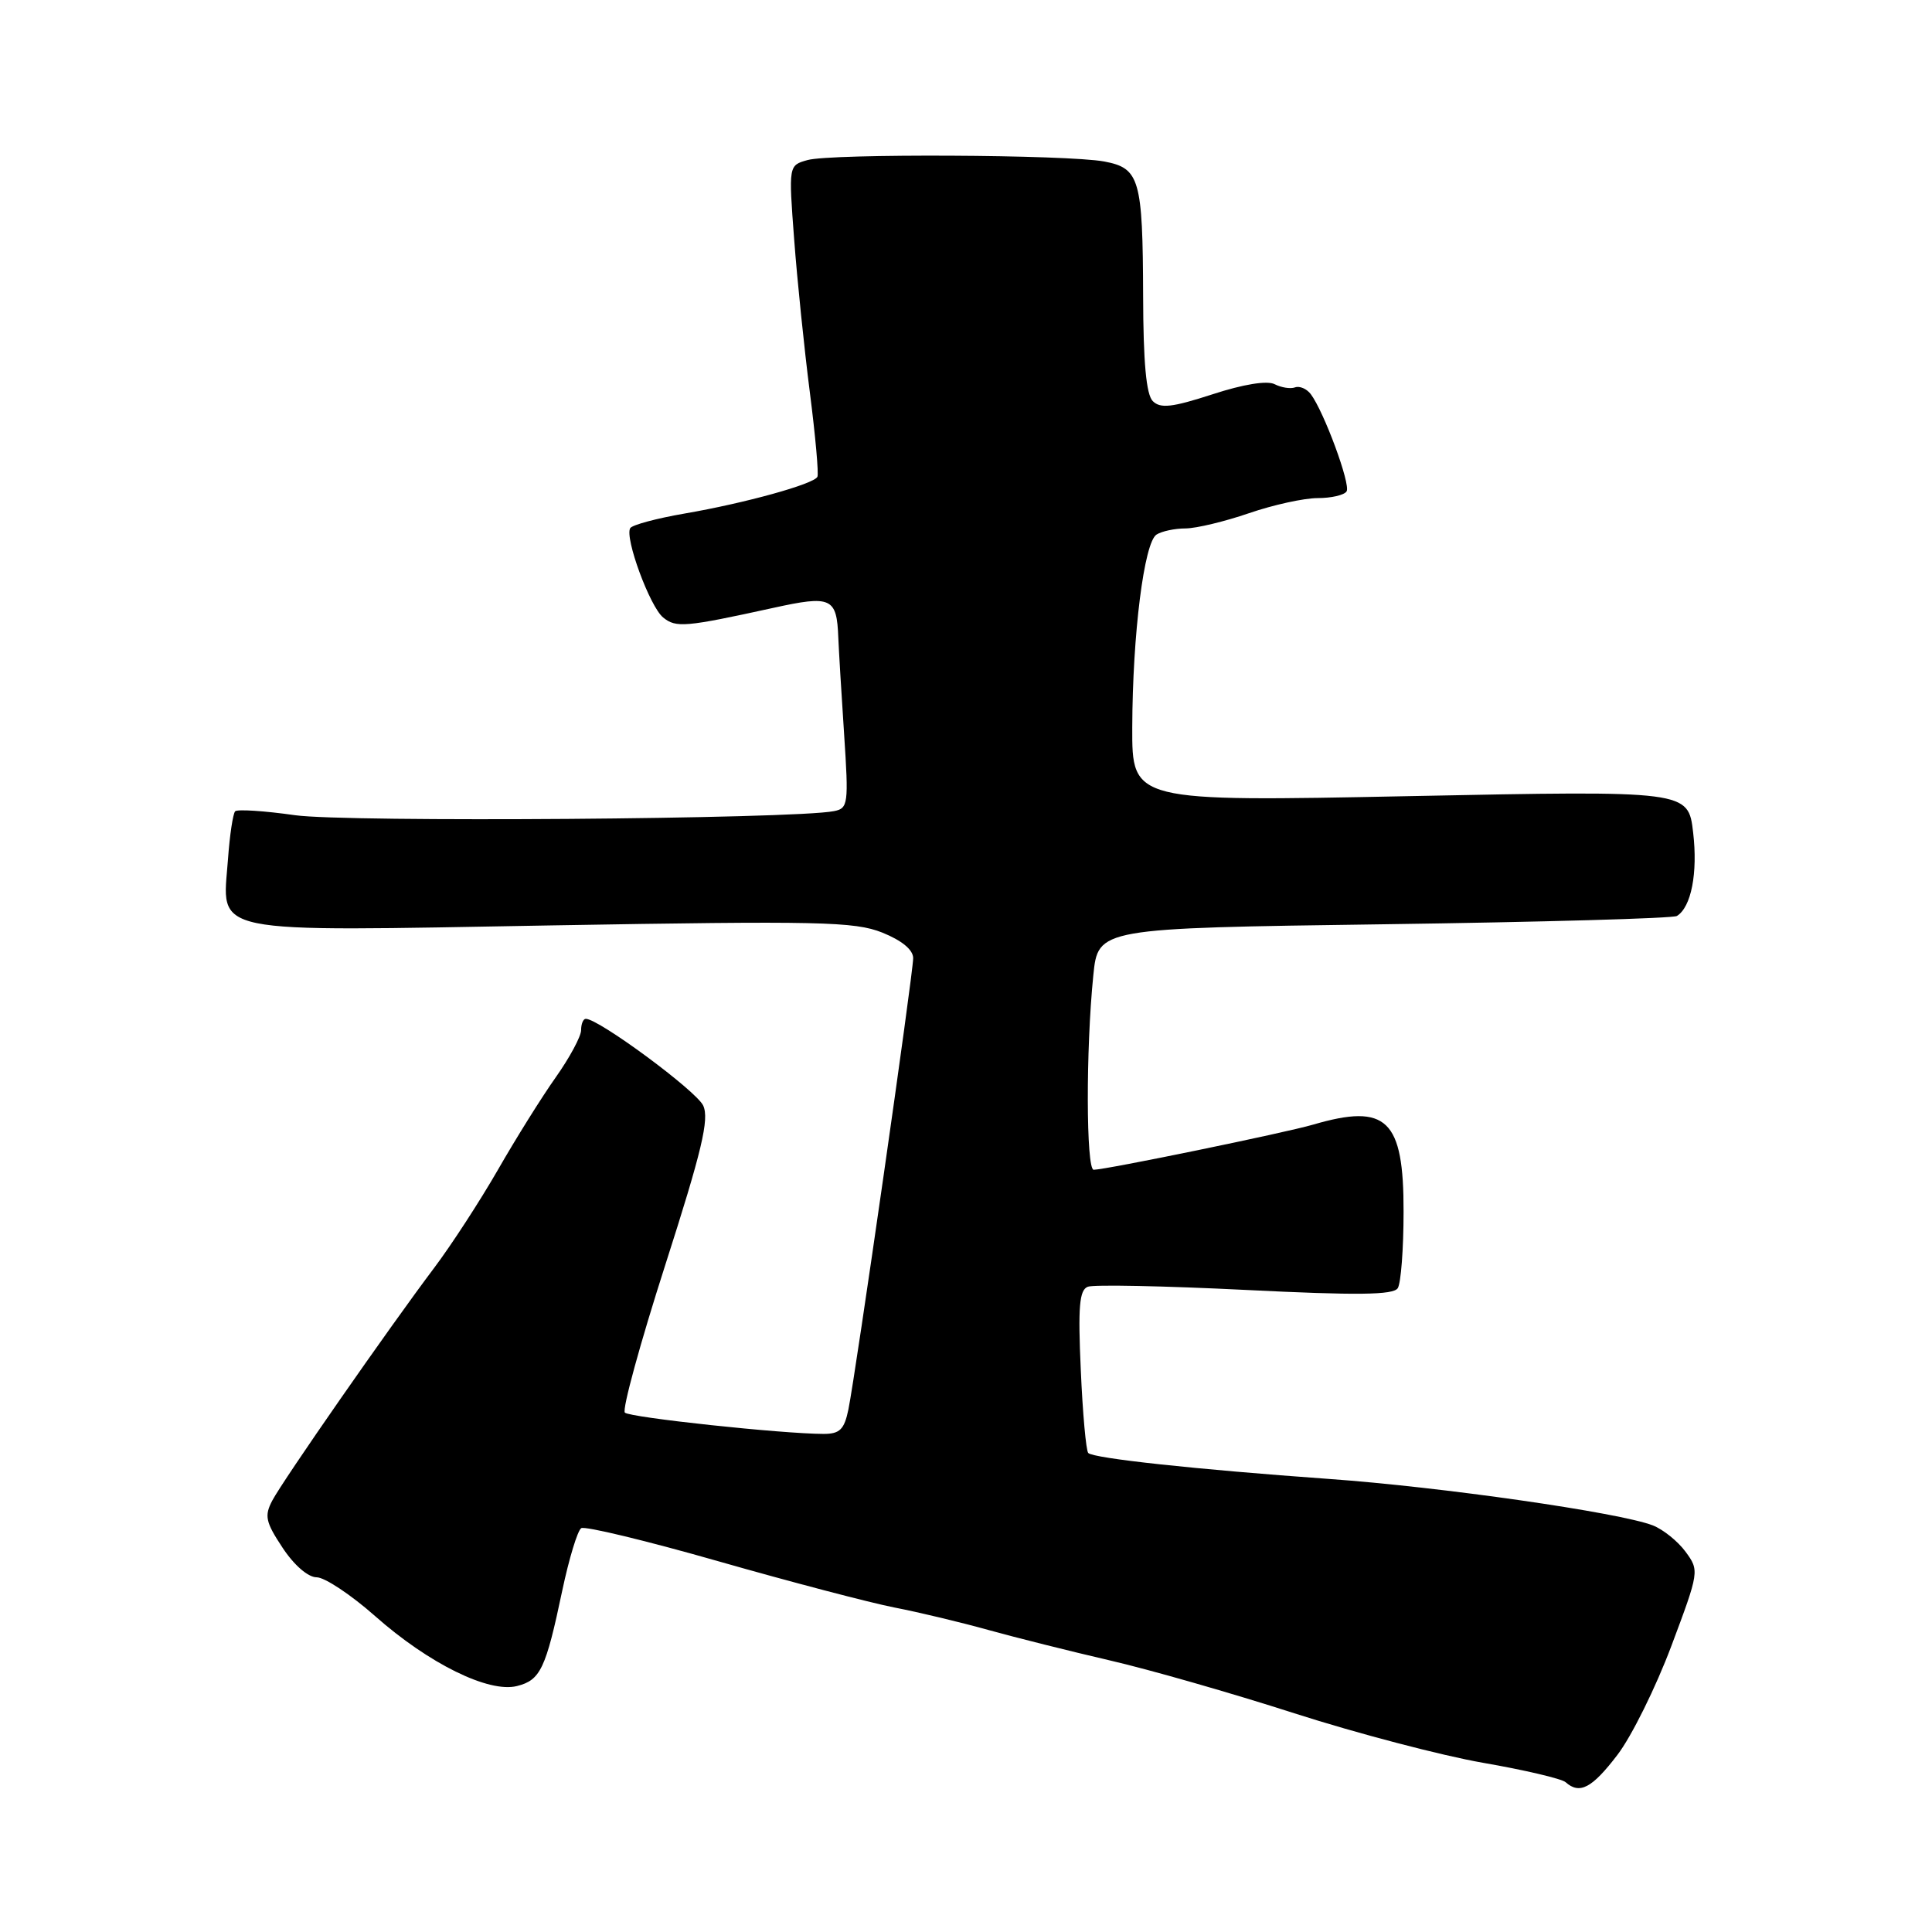 <?xml version="1.0" encoding="UTF-8" standalone="no"?>
<!DOCTYPE svg PUBLIC "-//W3C//DTD SVG 1.1//EN" "http://www.w3.org/Graphics/SVG/1.1/DTD/svg11.dtd" >
<svg xmlns="http://www.w3.org/2000/svg" xmlns:xlink="http://www.w3.org/1999/xlink" version="1.1" viewBox="0 0 256 256">
 <g >
 <path fill="currentColor"
d=" M 214.31 232.54 C 216.19 230.09 219.40 223.59 221.46 218.11 C 225.16 208.25 225.18 208.11 223.35 205.62 C 222.33 204.23 220.38 202.66 219.00 202.12 C 214.60 200.42 190.96 197.02 176.00 195.96 C 158.43 194.70 144.91 193.24 144.20 192.53 C 143.91 192.24 143.46 187.29 143.21 181.52 C 142.83 173.13 143.02 170.93 144.14 170.50 C 144.91 170.20 154.30 170.39 165.00 170.92 C 179.86 171.66 184.63 171.60 185.21 170.69 C 185.63 170.04 185.98 165.49 185.98 160.58 C 186.01 148.32 183.76 146.16 173.99 149.02 C 170.31 150.10 146.49 155.00 144.92 155.00 C 143.91 155.00 143.87 139.07 144.87 129.24 C 145.50 122.99 145.50 122.99 183.39 122.47 C 204.23 122.18 221.70 121.69 222.20 121.37 C 224.10 120.20 224.98 115.68 224.35 110.31 C 223.70 104.75 223.70 104.75 186.85 105.49 C 150.00 106.23 150.00 106.23 150.03 96.36 C 150.07 84.02 151.60 71.87 153.25 70.83 C 153.94 70.39 155.67 70.02 157.09 70.02 C 158.52 70.01 162.30 69.10 165.50 68.00 C 168.70 66.90 172.79 66.00 174.60 66.00 C 176.40 66.00 178.13 65.60 178.43 65.11 C 179.00 64.20 175.42 54.52 173.68 52.22 C 173.14 51.51 172.20 51.11 171.60 51.33 C 170.99 51.55 169.78 51.36 168.90 50.91 C 167.91 50.40 164.75 50.91 160.65 52.25 C 155.32 53.98 153.76 54.16 152.75 53.15 C 151.88 52.28 151.49 48.00 151.47 39.20 C 151.42 23.72 151.01 22.28 146.32 21.40 C 141.44 20.48 110.10 20.33 107.00 21.21 C 104.49 21.91 104.49 21.91 105.23 31.71 C 105.63 37.09 106.57 46.22 107.31 52.00 C 108.05 57.78 108.50 62.81 108.31 63.18 C 107.82 64.15 98.71 66.67 90.75 68.04 C 87.03 68.68 83.78 69.55 83.51 69.98 C 82.74 71.23 86.11 80.39 87.87 81.82 C 89.58 83.21 90.77 83.11 102.45 80.55 C 110.17 78.85 110.88 79.18 111.08 84.50 C 111.15 86.15 111.49 91.91 111.85 97.29 C 112.46 106.56 112.39 107.11 110.50 107.48 C 105.16 108.54 45.86 108.98 39.10 108.02 C 35.03 107.44 31.46 107.21 31.16 107.50 C 30.87 107.80 30.44 110.65 30.21 113.84 C 29.47 123.95 26.90 123.43 73.12 122.62 C 108.61 122.01 113.22 122.11 116.90 123.57 C 119.50 124.62 121.00 125.85 121.00 126.96 C 121.00 129.00 113.39 181.98 112.42 186.75 C 111.87 189.42 111.28 190.00 109.12 190.00 C 103.63 189.99 83.47 187.83 82.80 187.18 C 82.41 186.80 84.82 178.00 88.15 167.62 C 93.01 152.47 94.00 148.30 93.18 146.50 C 92.30 144.57 79.35 135.00 77.62 135.00 C 77.28 135.00 77.00 135.67 77.00 136.50 C 77.00 137.32 75.49 140.13 73.64 142.75 C 71.79 145.36 68.34 150.88 65.98 155.00 C 63.61 159.12 59.81 164.97 57.53 168.00 C 51.58 175.90 37.53 196.09 36.08 198.83 C 35.01 200.86 35.19 201.68 37.44 205.08 C 38.96 207.39 40.82 209.00 41.96 209.00 C 43.02 209.00 46.50 211.31 49.69 214.13 C 56.82 220.44 64.76 224.35 68.50 223.41 C 71.61 222.63 72.32 221.14 74.50 210.77 C 75.40 206.52 76.53 202.79 77.02 202.49 C 77.51 202.19 85.69 204.16 95.20 206.88 C 104.72 209.60 115.20 212.35 118.50 213.00 C 121.80 213.64 127.42 214.99 131.00 215.99 C 134.57 216.98 141.78 218.79 147.00 220.00 C 152.22 221.20 163.25 224.36 171.51 227.02 C 179.76 229.67 191.01 232.62 196.51 233.58 C 202.00 234.53 206.93 235.69 207.45 236.15 C 209.31 237.81 210.95 236.94 214.31 232.54 Z "/>
</g>
</svg>